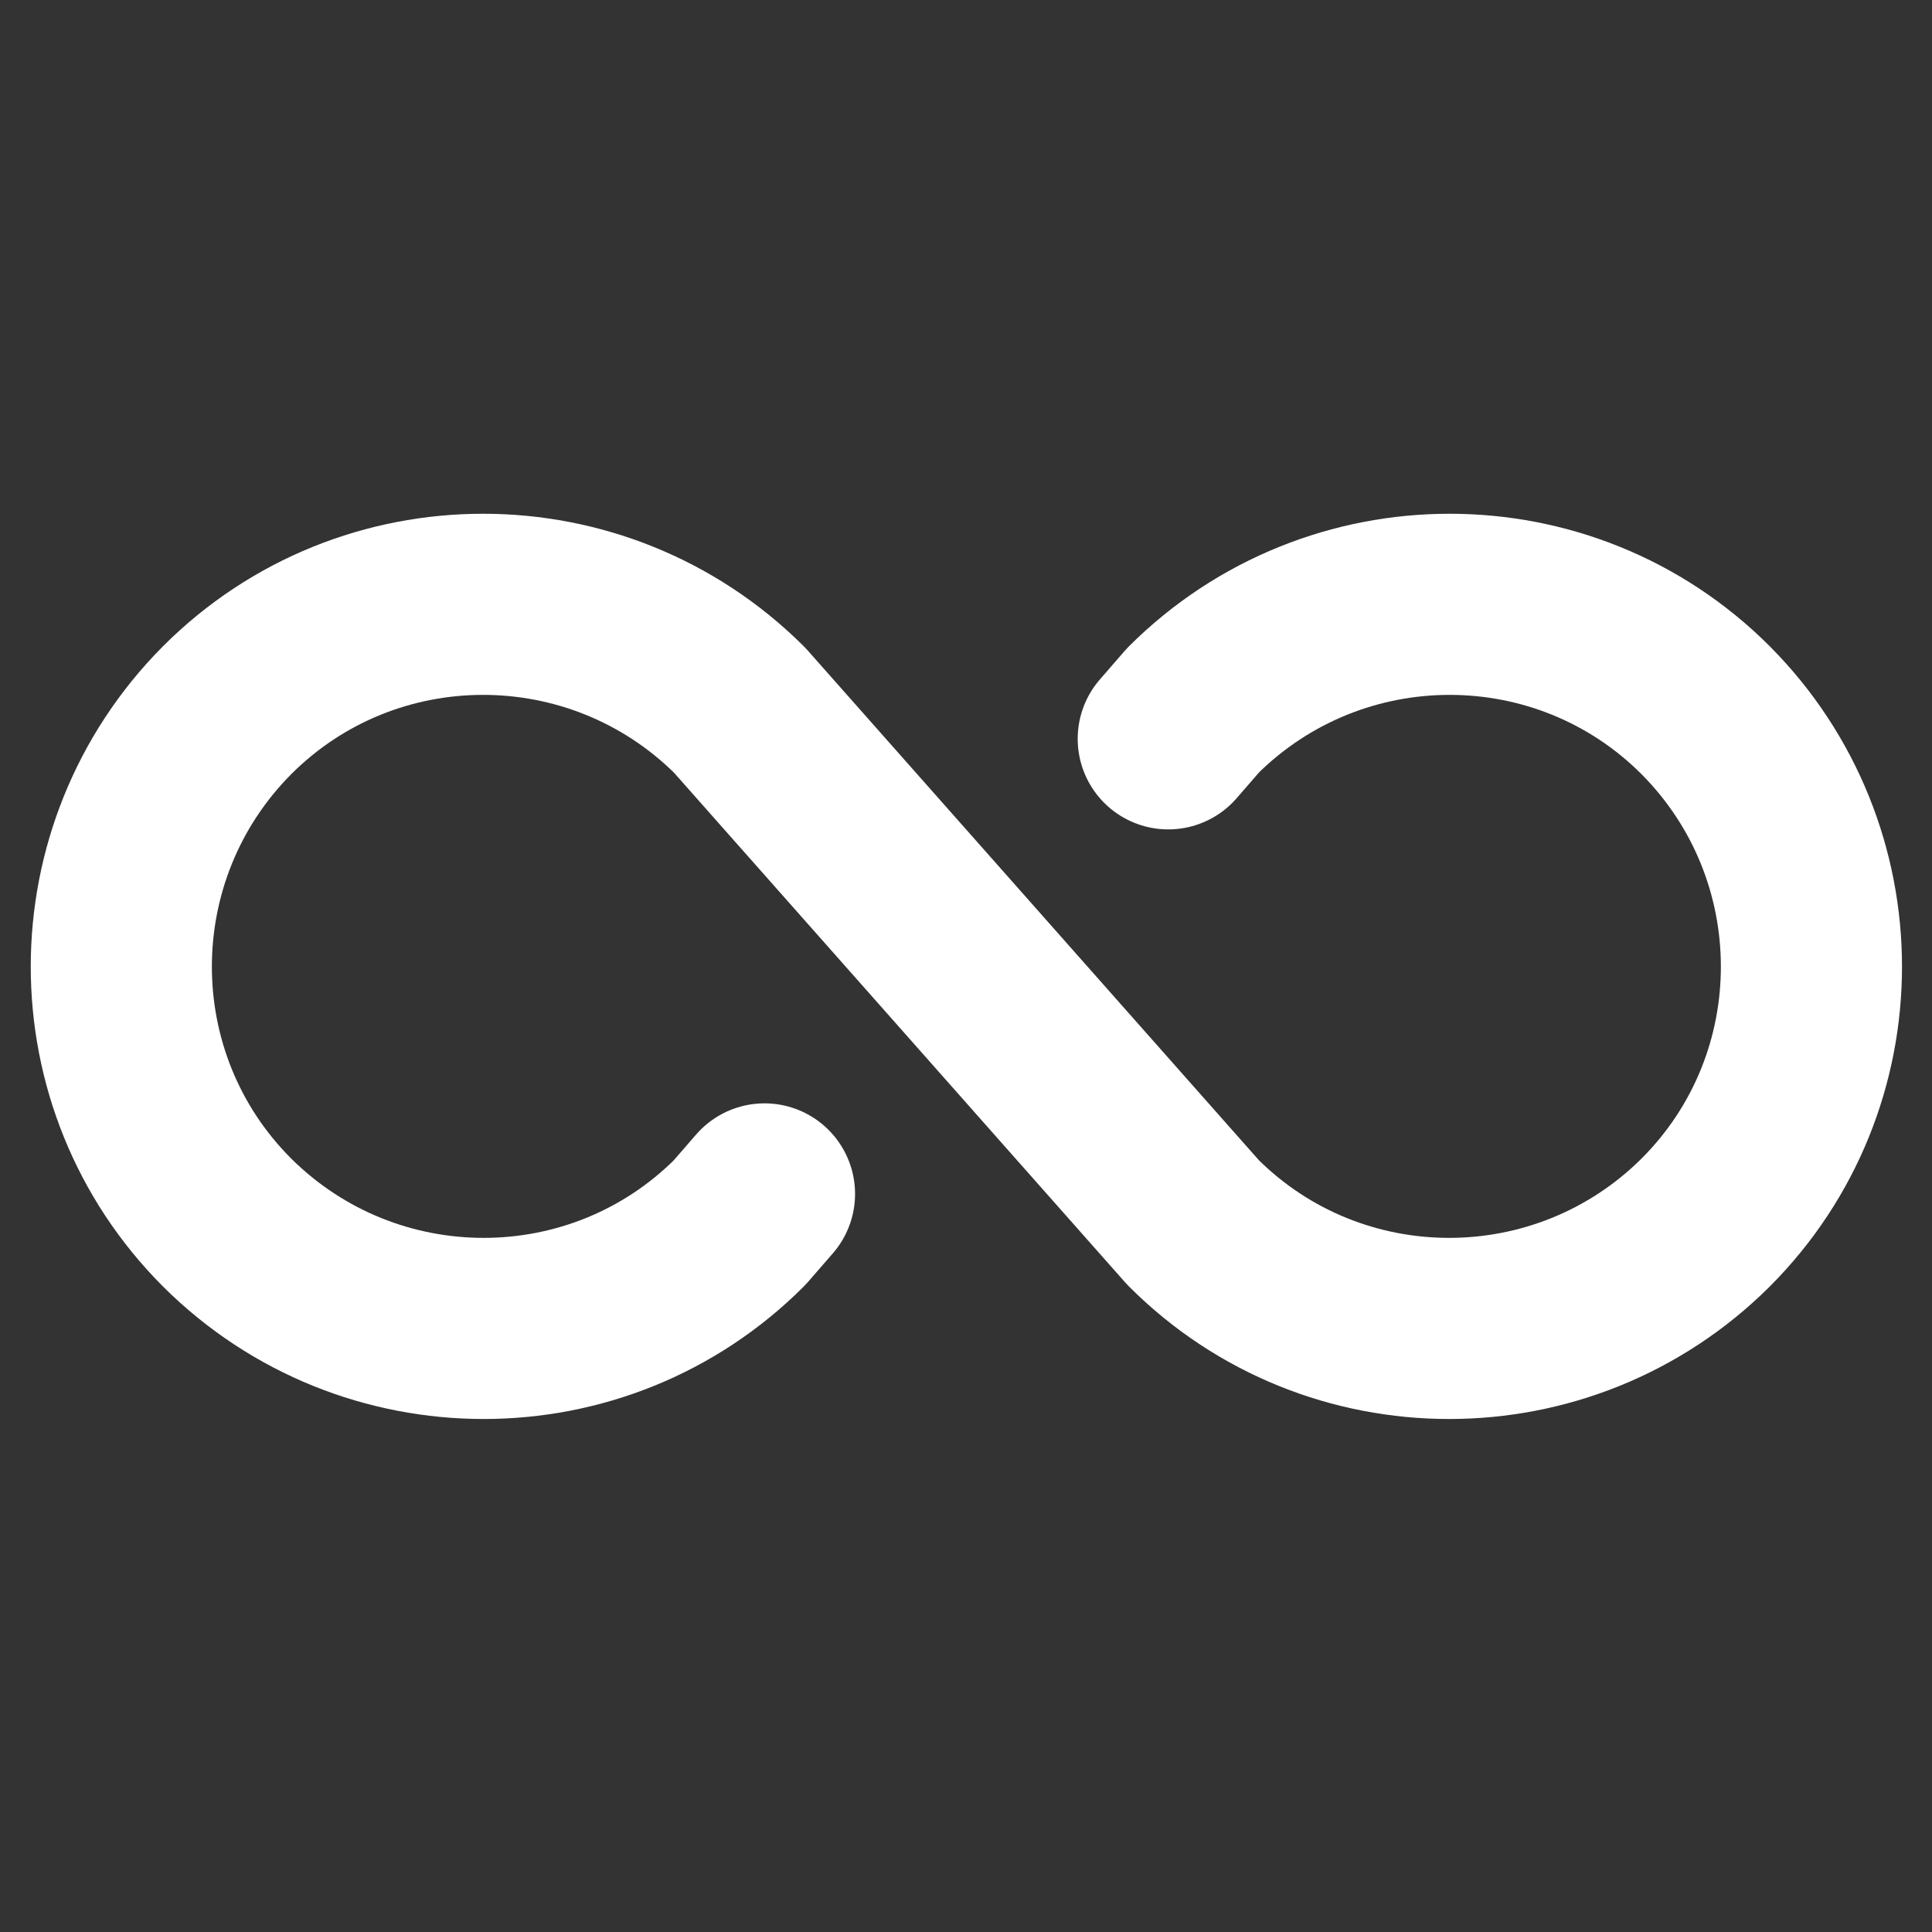 <?xml version="1.0" encoding="UTF-8"?>
<svg xmlns="http://www.w3.org/2000/svg" version="1.1" viewBox="0 0 256 256">
  <rect x="0" y="0" width="256" height="256" fill="#333333" stroke="none"/>
  <defs>
    <style>
      .cls-1, .cls-2 {
        fill: none;
      }

      .cls-2 {
        stroke: #fff;
        stroke-linecap: round;
        stroke-linejoin: round;
        stroke-width: 24px;
      }
    </style>
  </defs>
  <!-- Generator: Adobe Illustrator 28.7.1, SVG Export Plug-In . SVG Version: 1.2.0 Build 142)  -->
  <g>
    <g id="Layer_1">
      <rect class="cls-1" width="256" height="256"/>
      <path class="cls-2" d="M101.3,158.2l-3.3,3.8c-18.7,18.7-49.1,18.7-67.9,0-18.7-18.7-18.7-49.1,0-67.9,18.7-18.7,49.1-18.7,67.9,0h0s60.1,67.9,60.1,67.9c18.7,18.7,49.1,18.7,67.9,0,18.7-18.7,18.7-49.1,0-67.9-18.7-18.7-49.1-18.7-67.9,0,0,0,0,0,0,0l-3.3,3.8"/>
    </g>
  </g>
</svg>